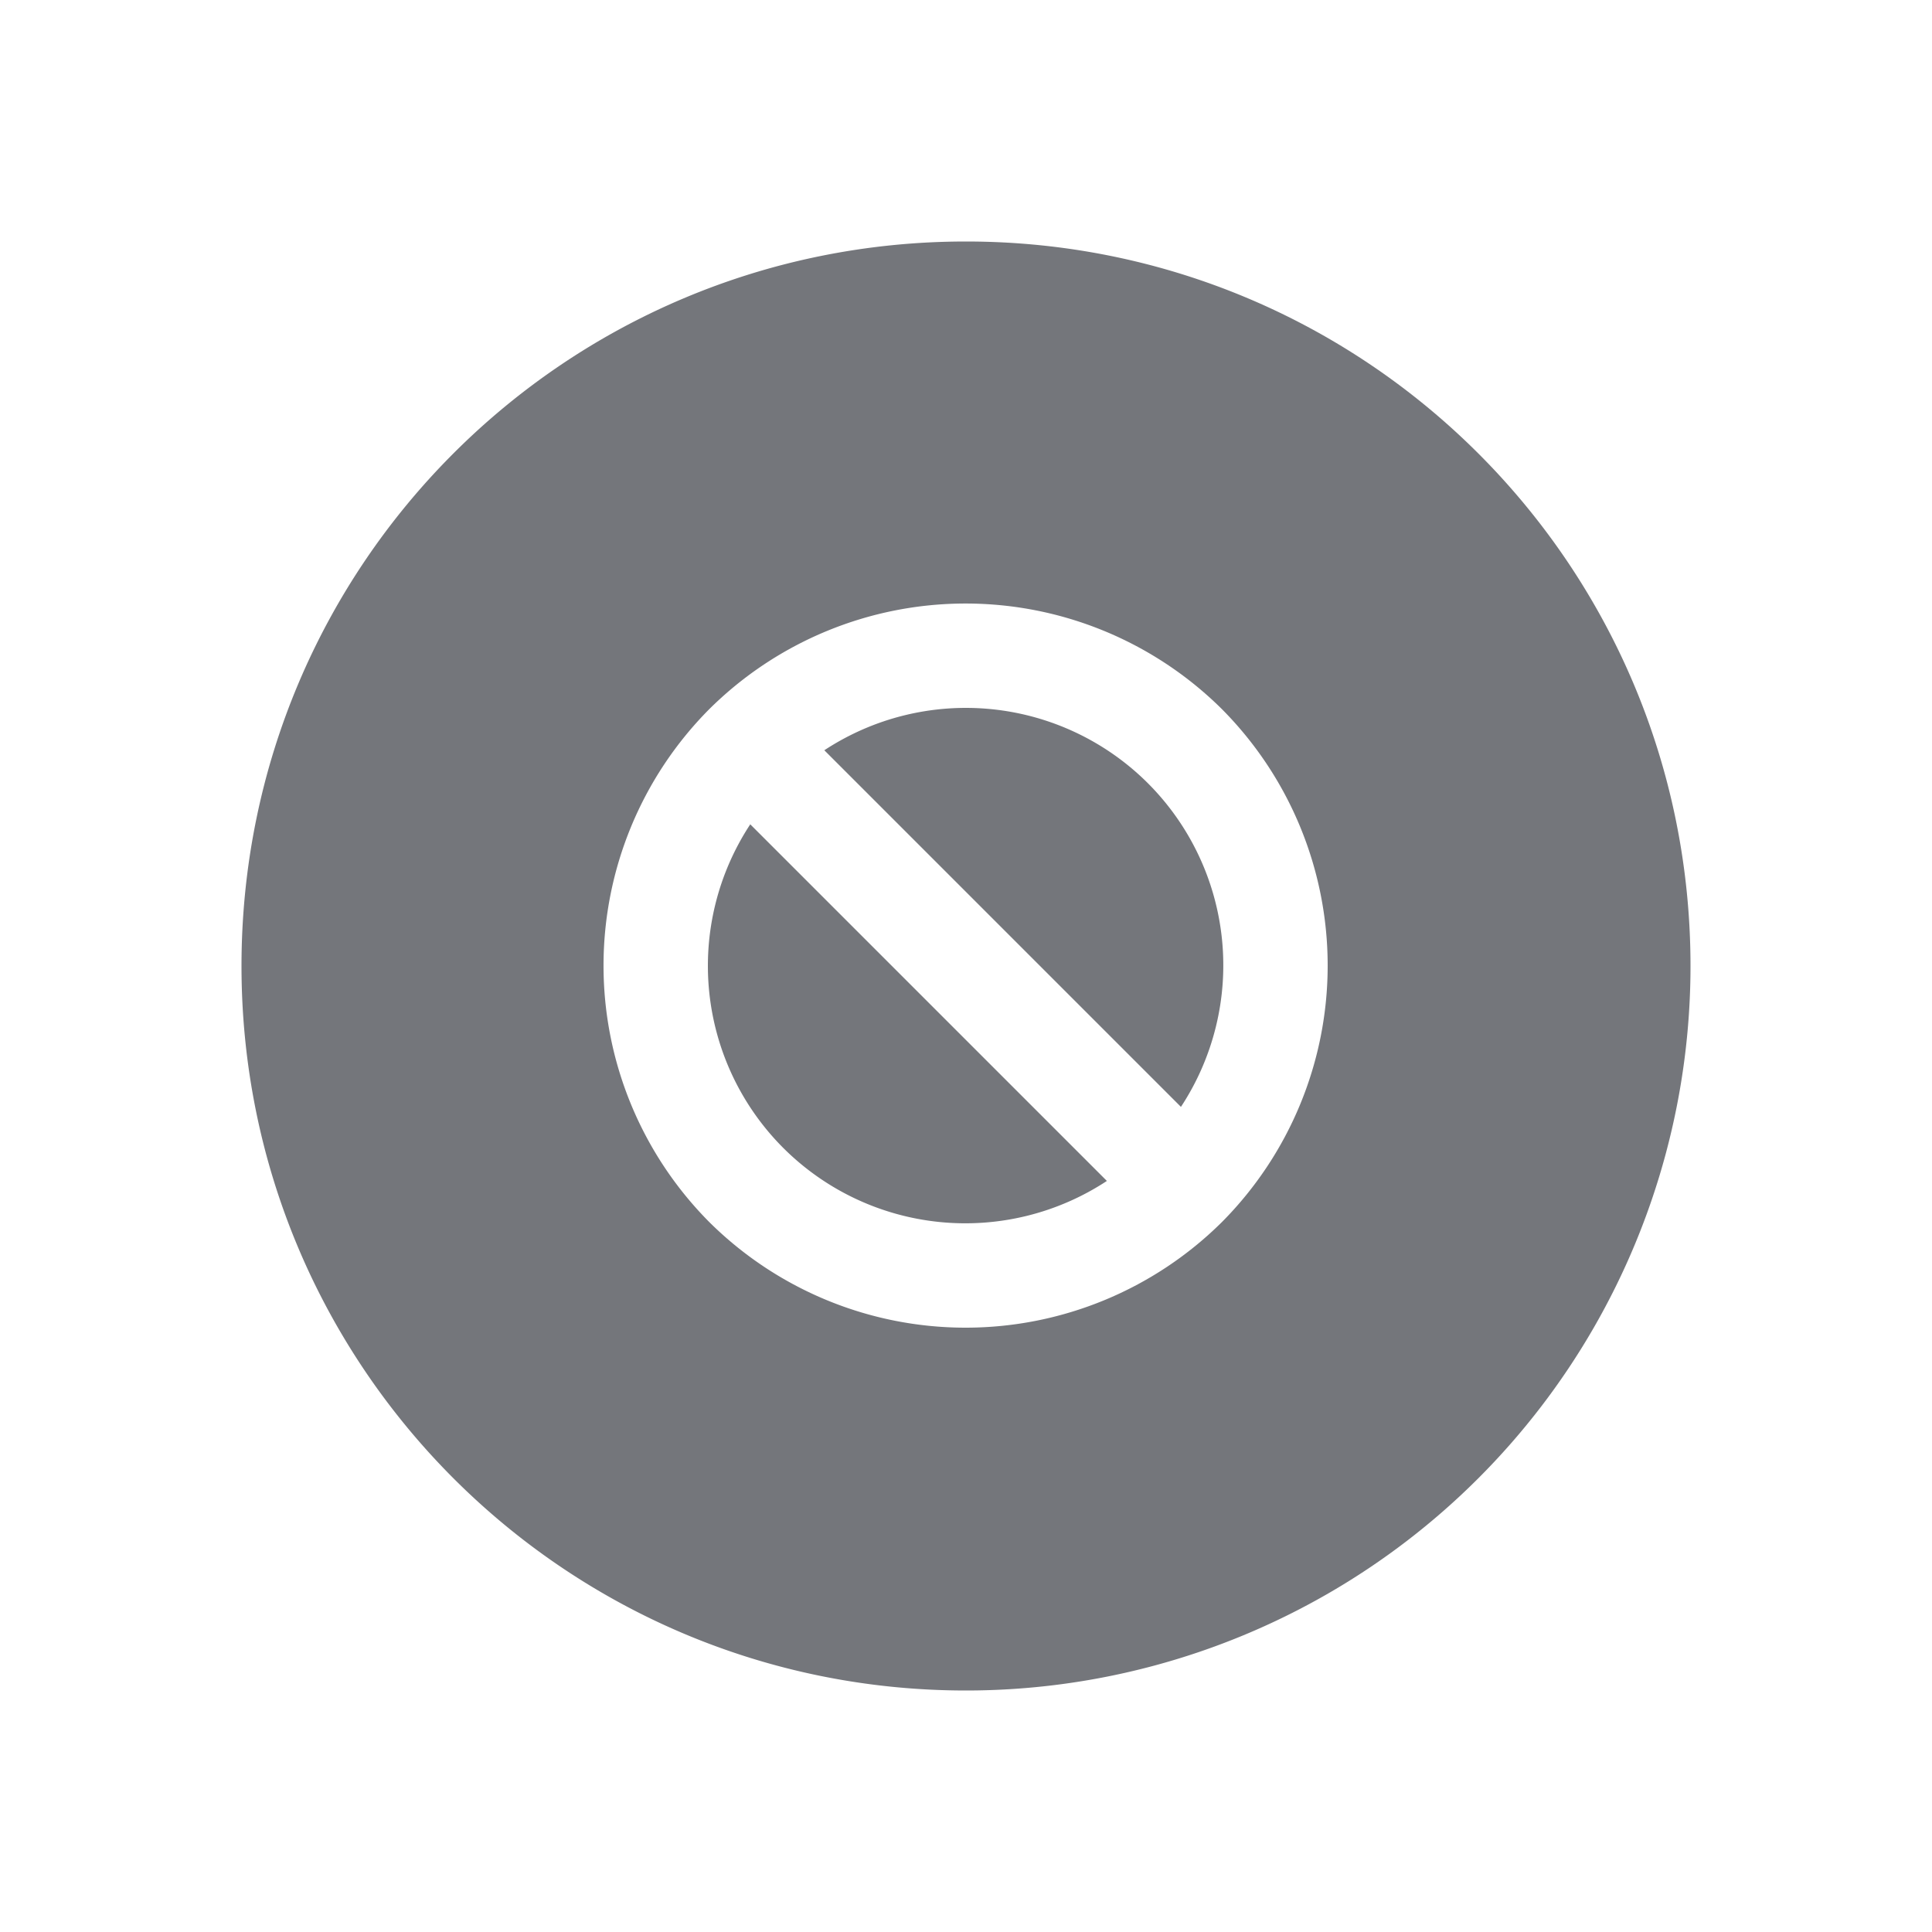 <svg xmlns="http://www.w3.org/2000/svg" fill="none" viewBox="0 0 24 24" focusable="false"><path fill="#74767B" fill-rule="evenodd" d="M3 12c0-4.98 4.02-9 9-9 4.97 0 9 4.02 9 9a9 9 0 0 1-9 9c-4.98 0-9-4.03-9-9m7.24-2.68a3.2 3.2 0 0 1 4.02.41 3.2 3.2 0 0 1 .41 4.02zm-1.43-.51a4.52 4.52 0 0 0 0 6.37 4.52 4.52 0 0 0 6.37 0 4.52 4.52 0 0 0 0-6.37 4.52 4.52 0 0 0-6.37 0m.51 1.43a3.2 3.2 0 0 0 .41 4.02 3.2 3.2 0 0 0 4.02.41z"/></svg>